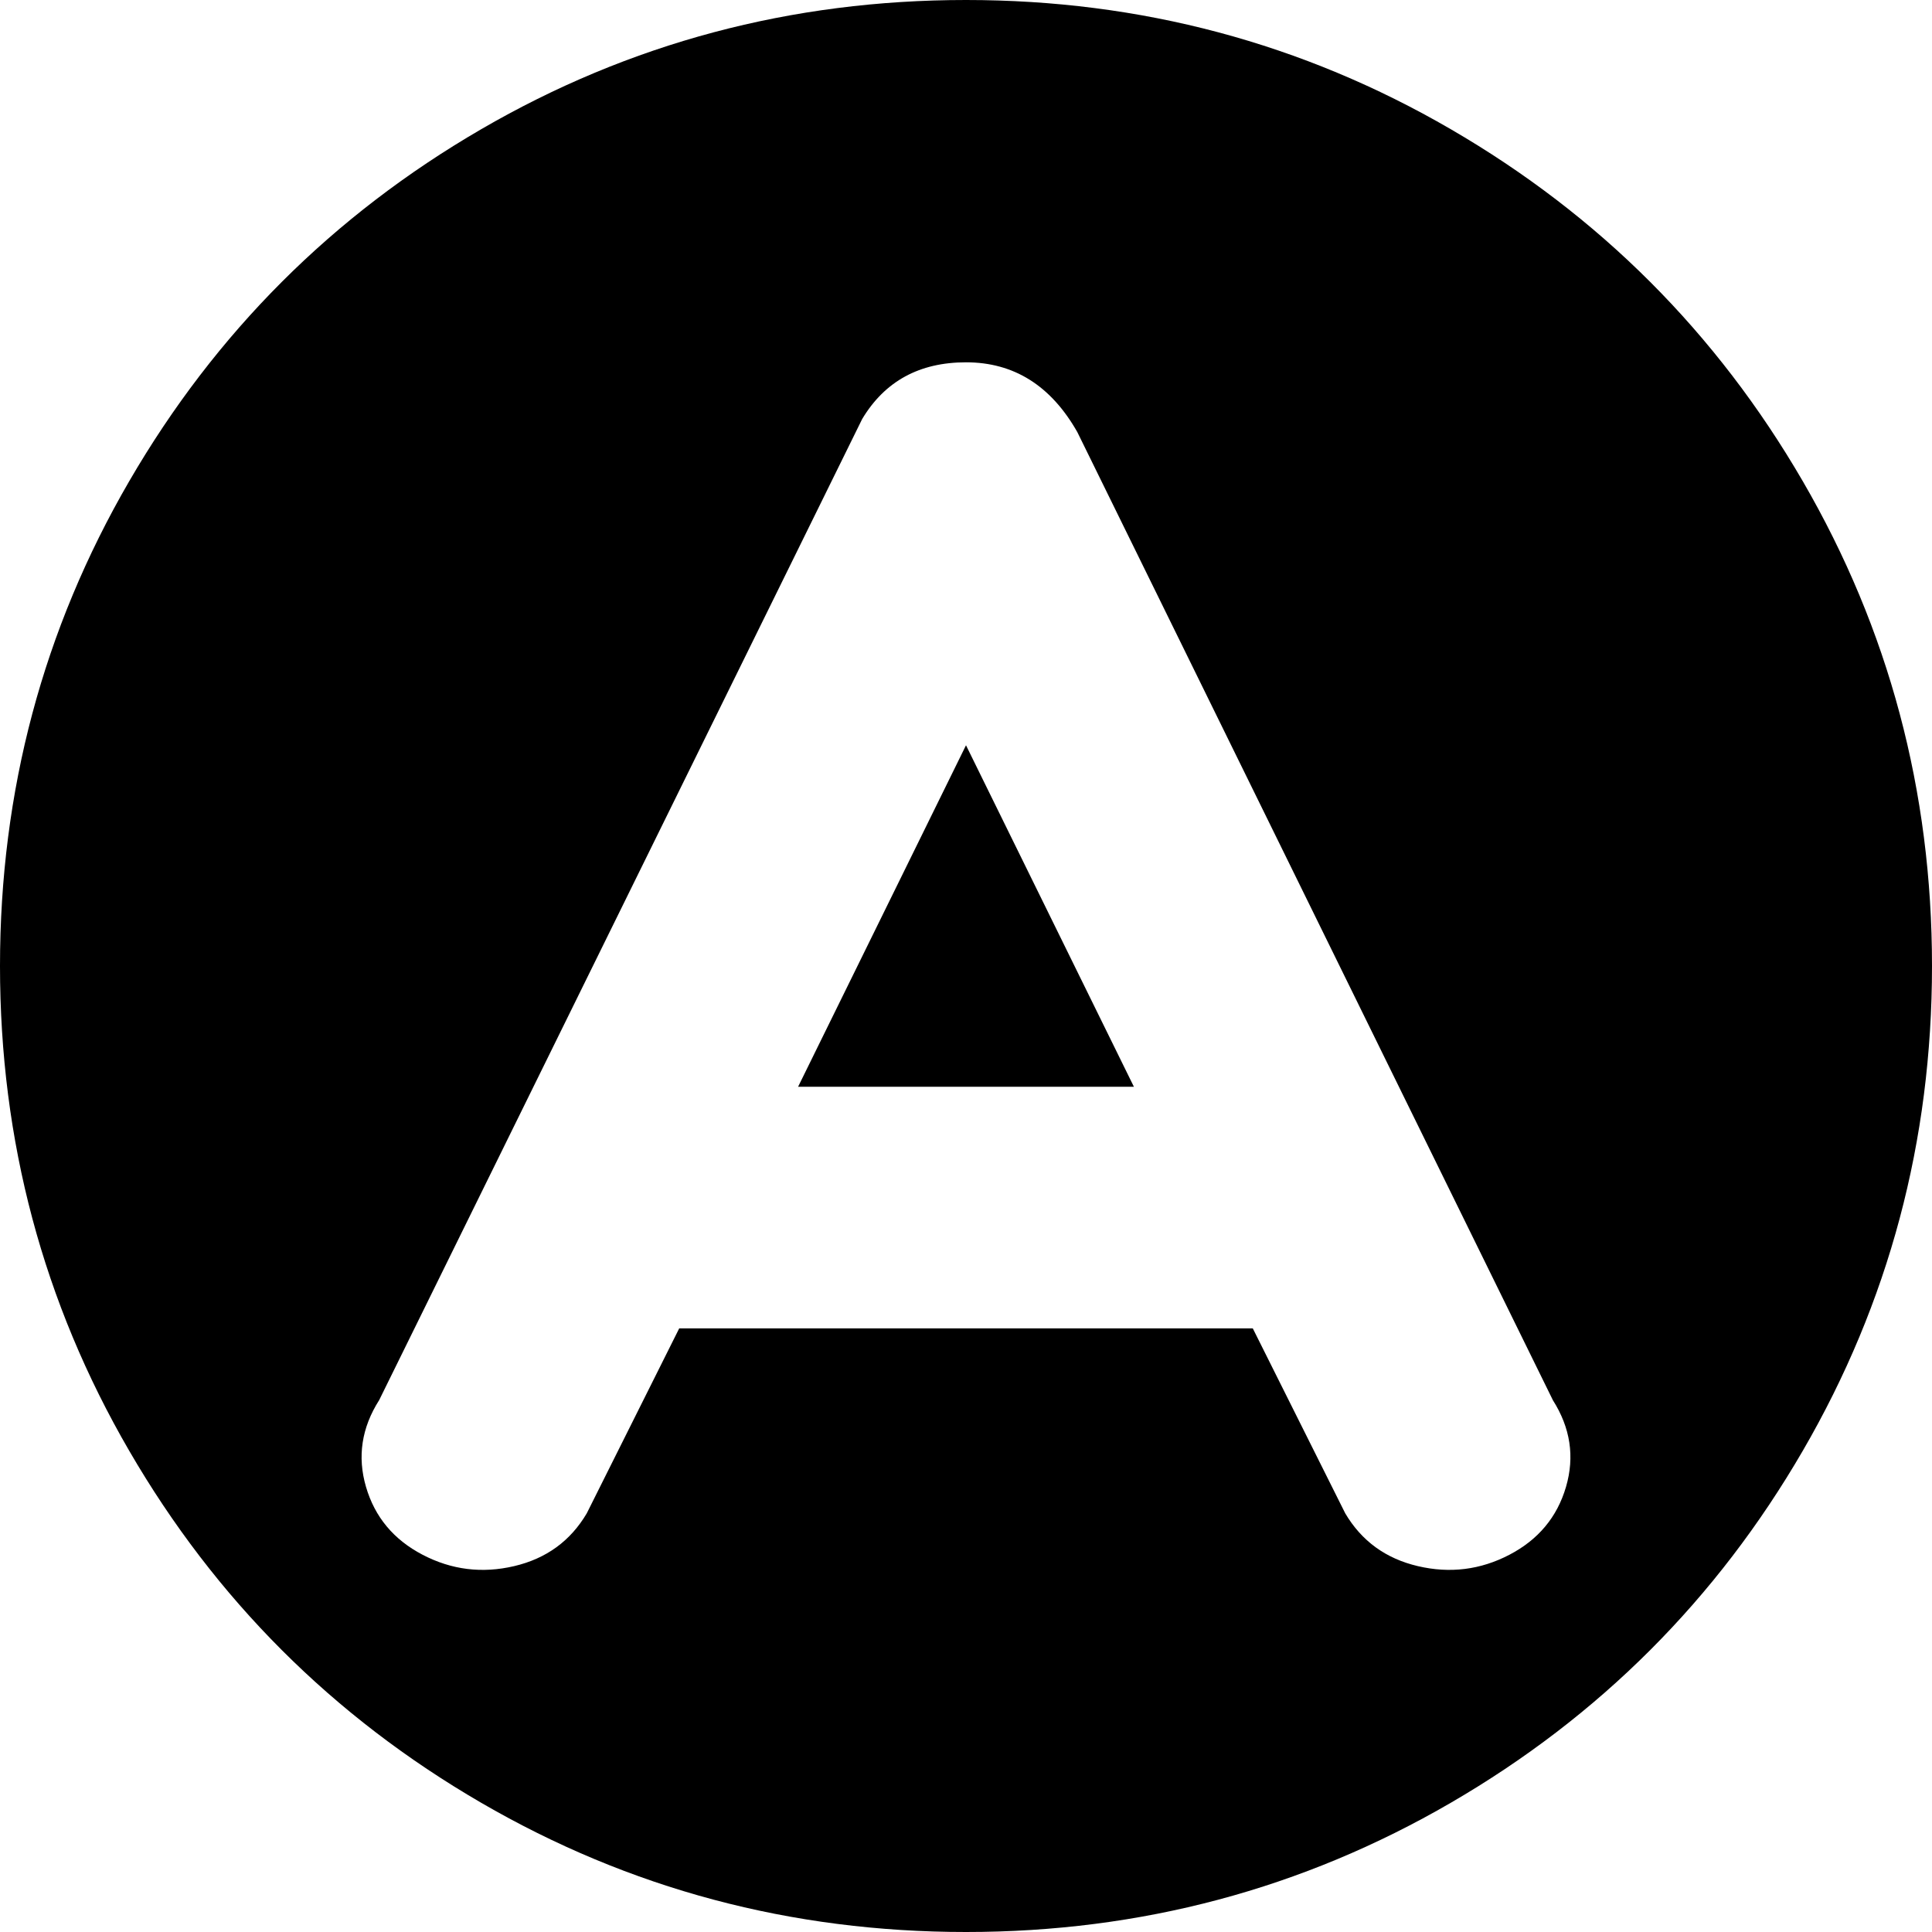 <?xml version="1.0" encoding="utf-8"?>
<!-- Generated by IcoMoon.io -->
<!DOCTYPE svg PUBLIC "-//W3C//DTD SVG 1.1//EN" "http://www.w3.org/Graphics/SVG/1.1/DTD/svg11.dtd">
<svg version="1.1" xmlns="http://www.w3.org/2000/svg" xmlns:xlink="http://www.w3.org/1999/xlink" width="32" height="32" viewBox="0 0 32 32">
<g>
</g>
	<path d="M16 32q-4.344 0-8.031-2.141t-5.828-5.828-2.141-8.031 2.141-8.031 5.828-5.828 8.031-2.141 8.031 2.141 5.828 5.828 2.141 8.031-2.141 8.031-5.828 5.828-8.031 2.141zM25.719 23.188l-7.875-16.031q-0.656-1.156-1.844-1.156-1.156 0-1.719 0.938l-8 16.25q-0.438 0.688-0.219 1.438t0.938 1.125 1.516 0.188 1.203-0.875l1.531-3.063h9.5l1.531 3.063q0.406 0.688 1.203 0.875t1.516-0.188 0.938-1.125-0.219-1.438zM13.219 18l2.781-5.656 2.781 5.656h-5.563z" fill="#000000" />
</svg>
